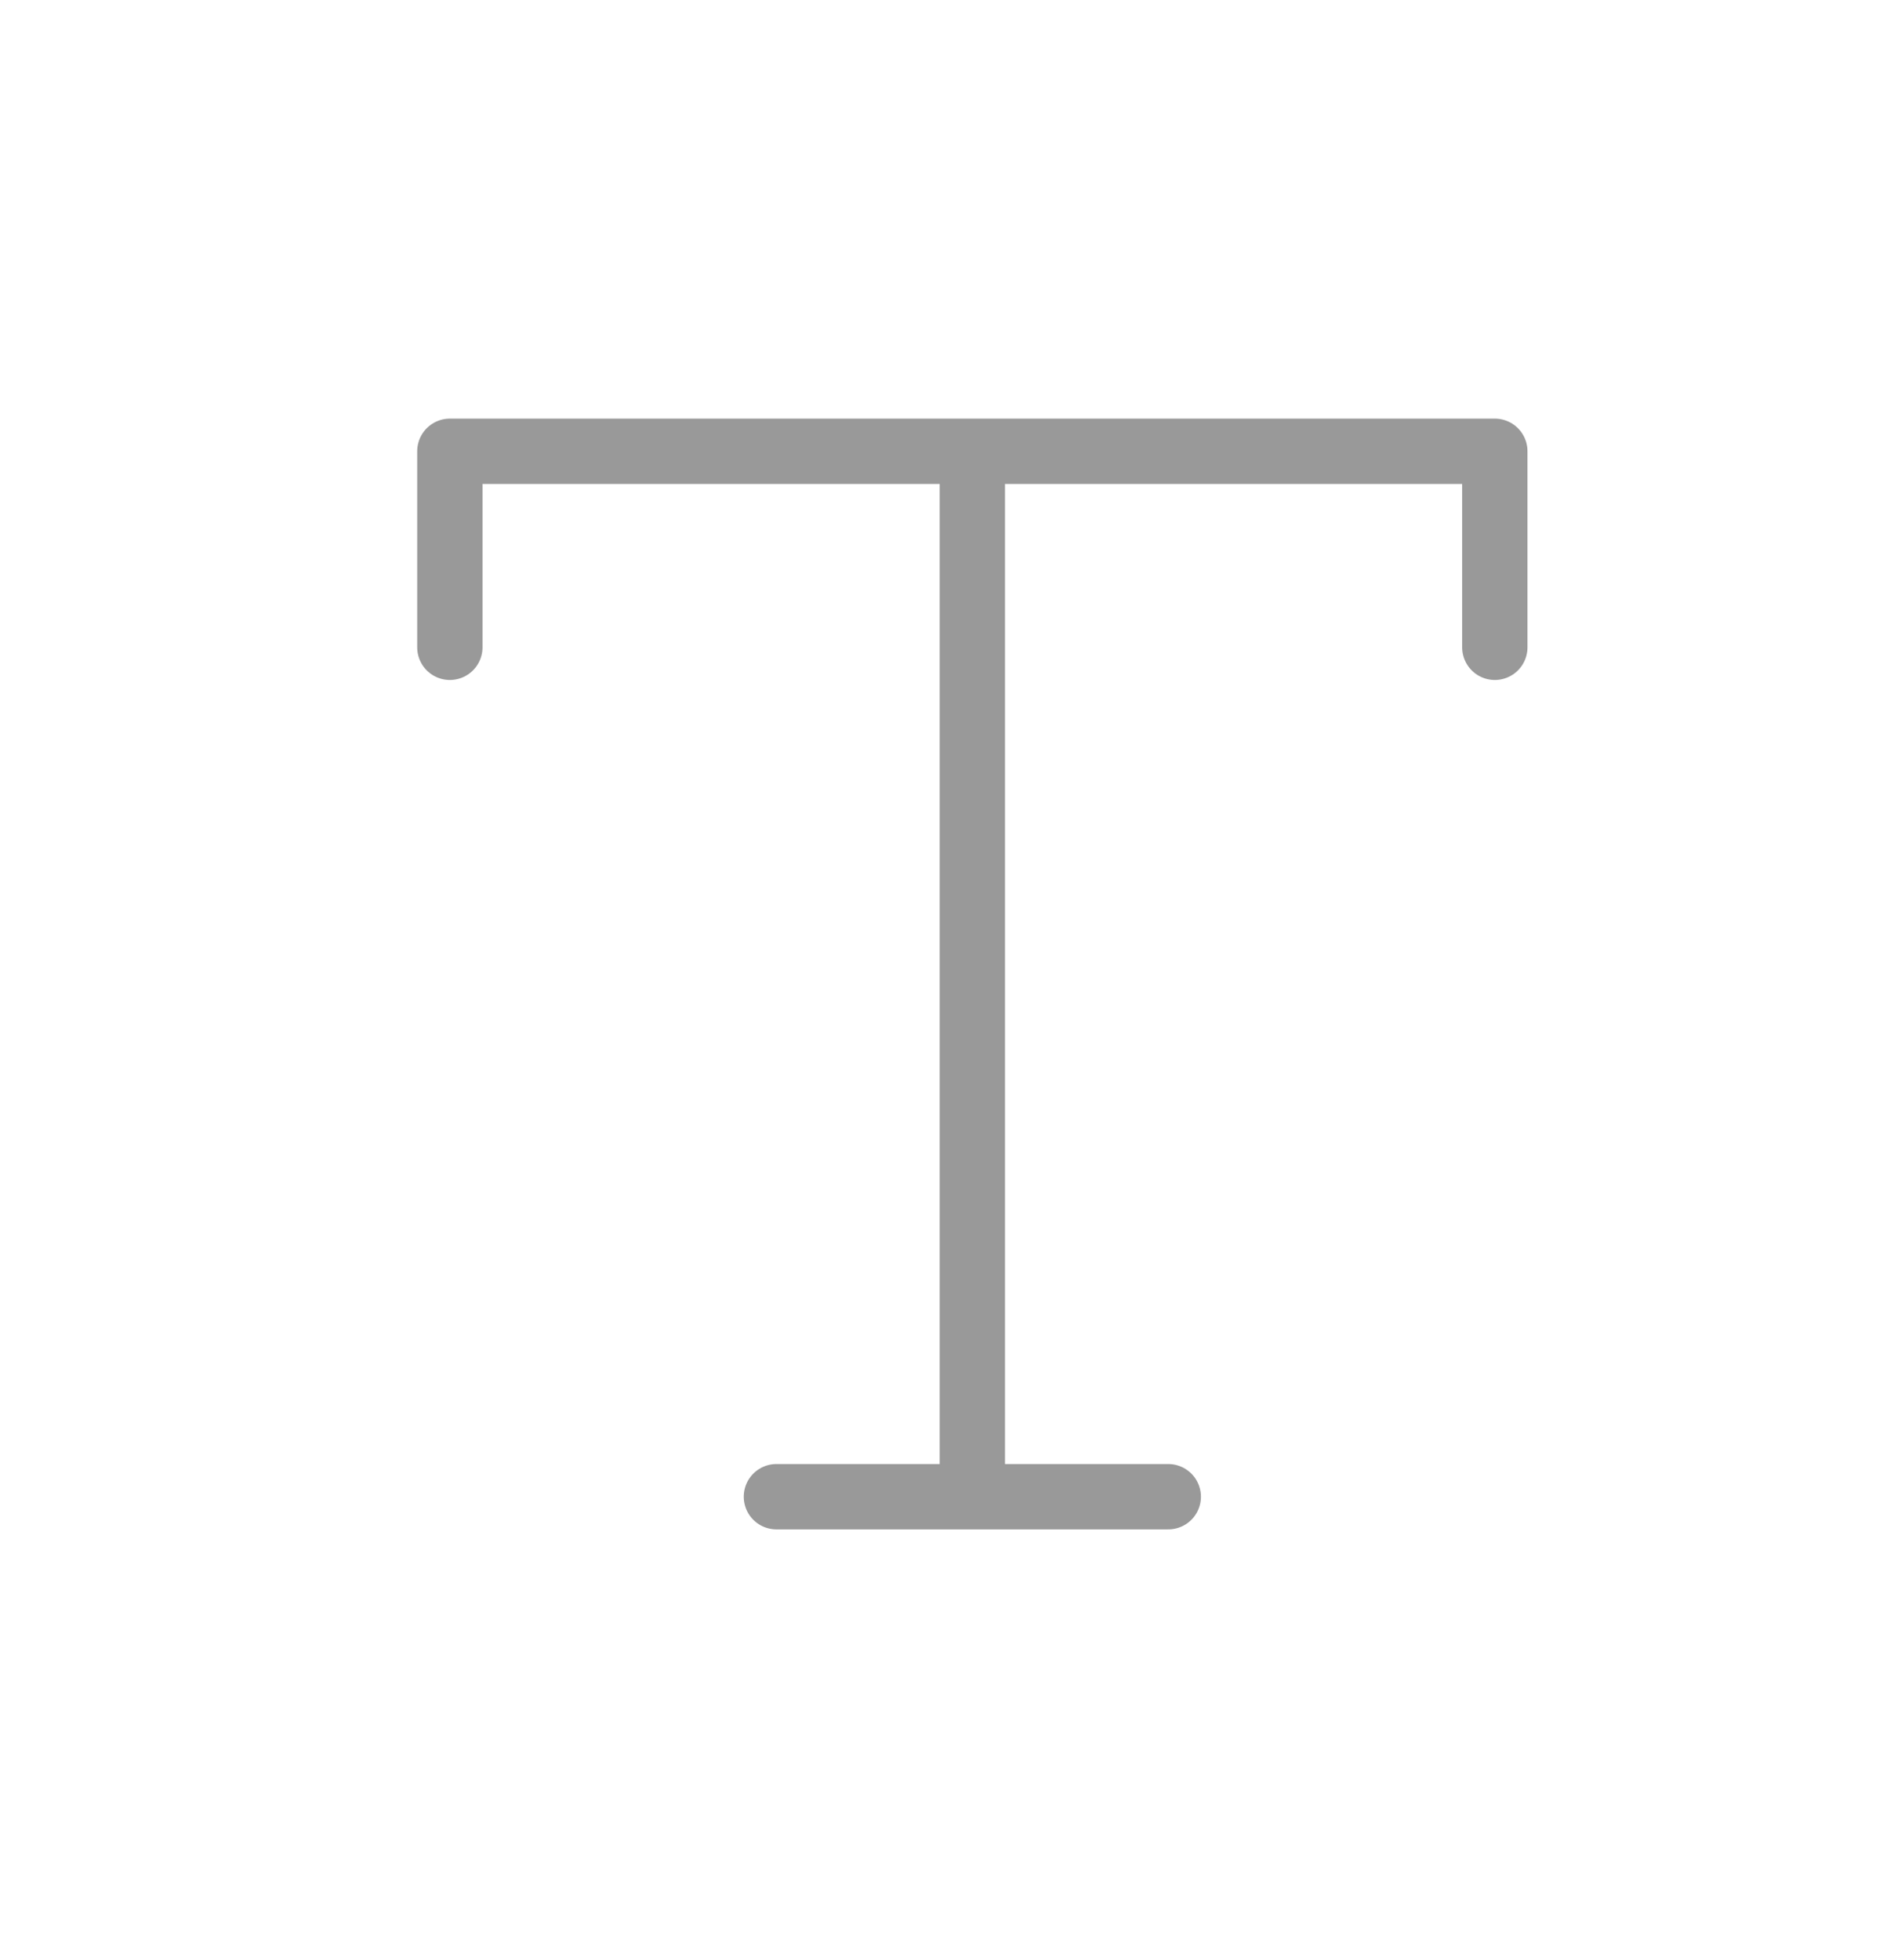 <svg width="29" height="30" viewBox="0 0 29 30" fill="none" xmlns="http://www.w3.org/2000/svg">
<path d="M6.888 9.907V6.907H22.888V9.907M11.888 22.907H17.888M14.888 6.907V22.907" stroke="#999999" stroke-linecap="round" stroke-linejoin="round"/>
</svg>
